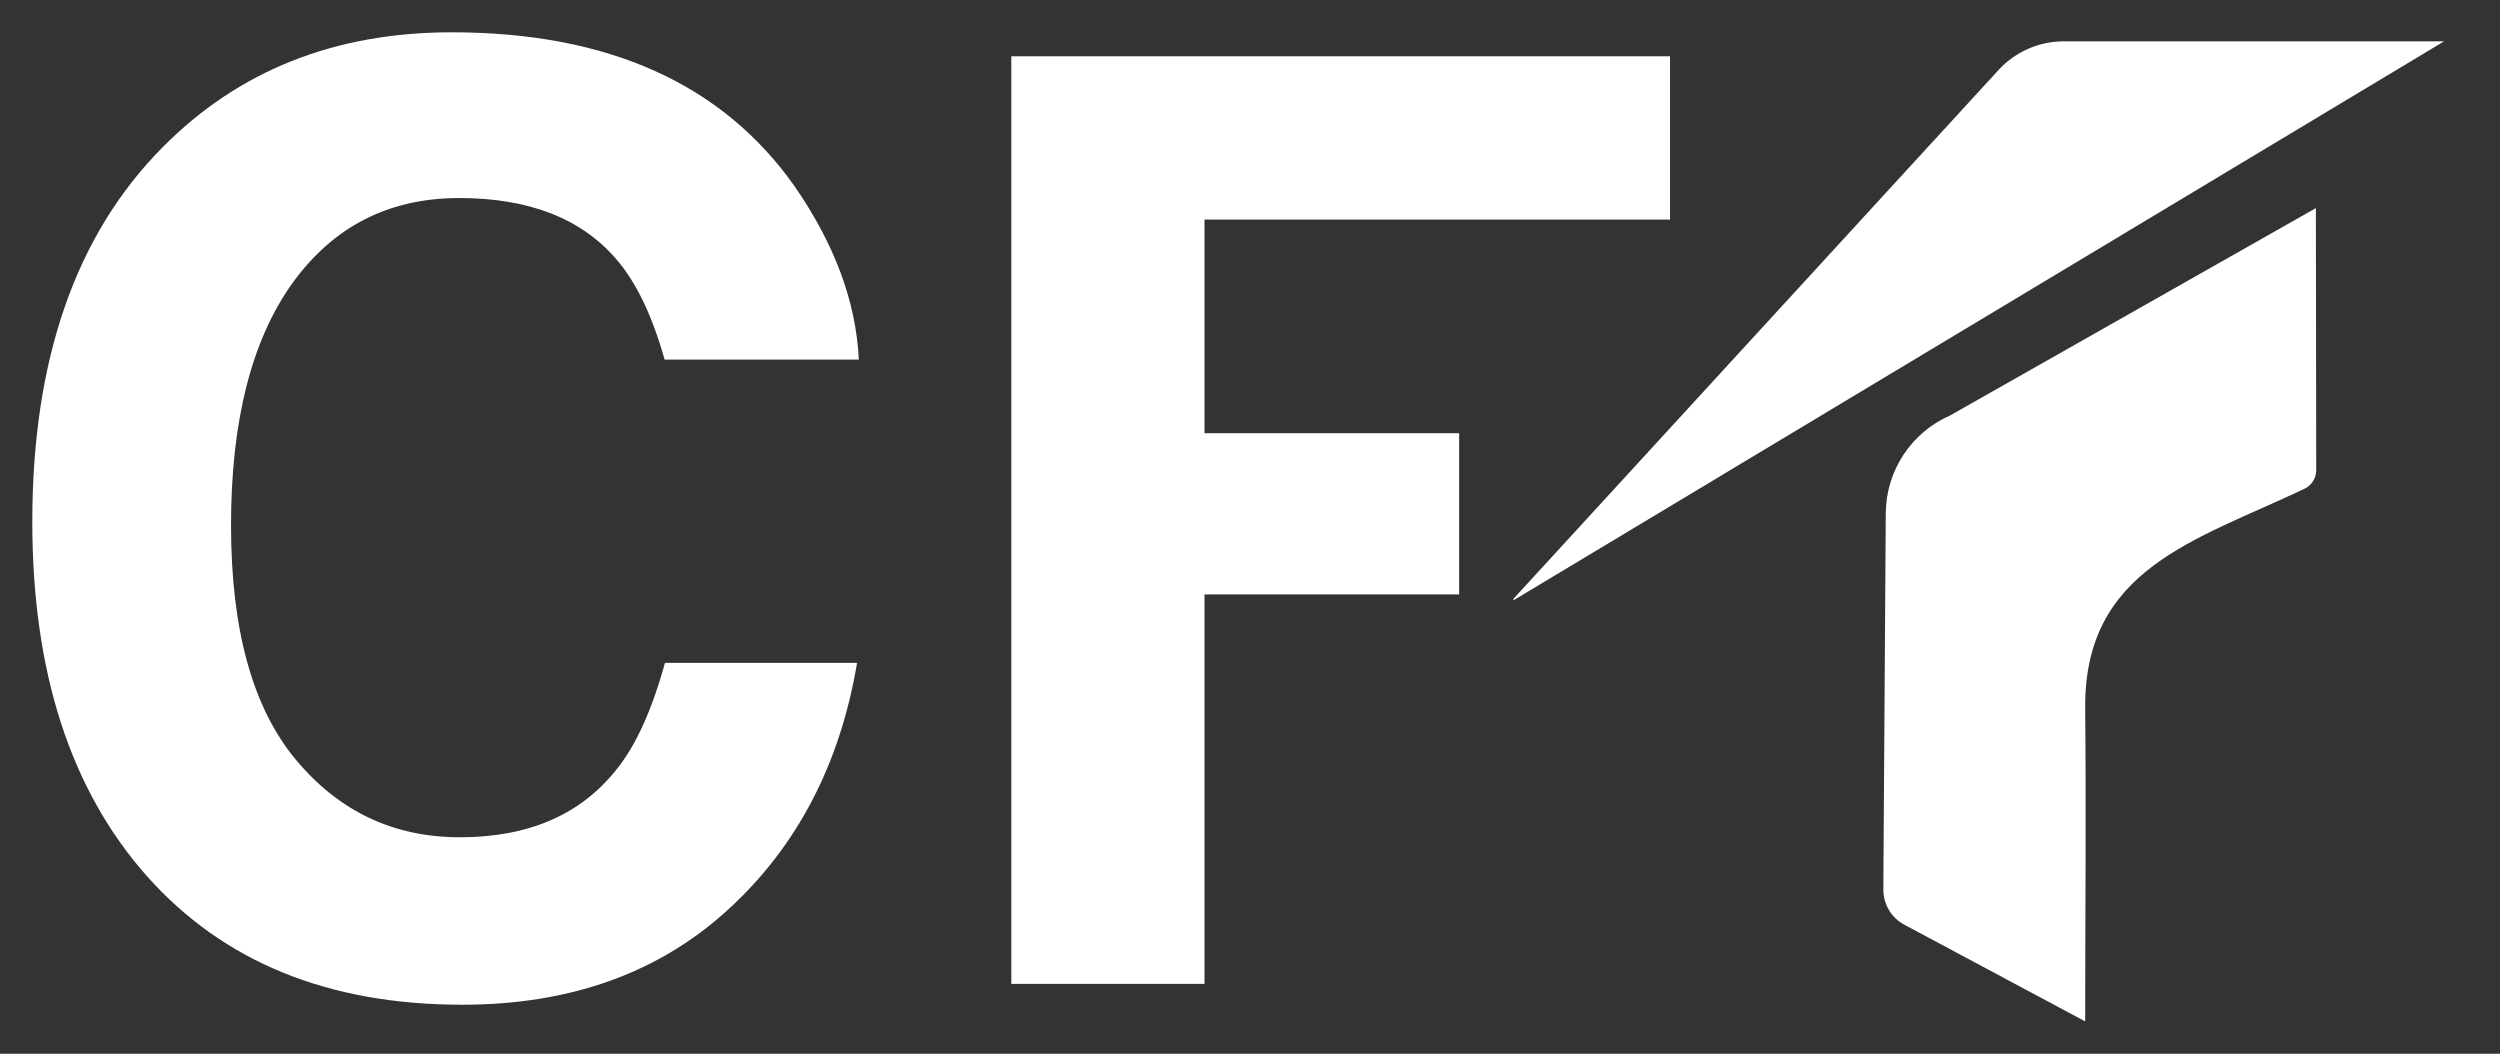 <?xml version="1.0" encoding="utf-8"?>
<!-- Generator: Adobe Illustrator 27.7.0, SVG Export Plug-In . SVG Version: 6.00 Build 0)  -->
<svg version="1.1" id="Layer_1" xmlns="http://www.w3.org/2000/svg" xmlns:xlink="http://www.w3.org/1999/xlink" x="0px" y="0px"
	 viewBox="0 0 719.6 303.3" style="enable-background:new 0 0 719.6 303.3;" xml:space="preserve">
<rect x="0" y="0" width="719.6" height="303.3" fill="#333333" stroke="none"/>
<style type="text/css">
	.Drop_x0020_Shadow{fill:none;}
	.Round_x0020_Corners_x0020_2_x0020_pt{fill:#FFFFFF;stroke:#1D1D1B;stroke-miterlimit:10;}
	.Live_x0020_Reflect_x0020_X{fill:none;}
	.Bevel_x0020_Soft{fill:url(#SVGID_1_);}
	.Dusk{fill:#FFFFFF;}
	.Foliage_GS{fill:#FFDC00;}
	.Pompadour_GS{fill-rule:evenodd;clip-rule:evenodd;fill:#51ADE1;}
	.st0{fill:#FFFFFF;}
</style>
<linearGradient id="SVGID_1_" gradientUnits="userSpaceOnUse" x1="-1119.953" y1="-36.58" x2="-1119.245" y2="-35.872">
	<stop  offset="0" style="stop-color:#E6E6EA"/>
	<stop  offset="0.176" style="stop-color:#E2E2E6"/>
	<stop  offset="0.357" style="stop-color:#D6D6DA"/>
	<stop  offset="0.539" style="stop-color:#C1C2C5"/>
	<stop  offset="0.723" style="stop-color:#A5A6A8"/>
	<stop  offset="0.907" style="stop-color:#808384"/>
	<stop  offset="1" style="stop-color:#6B6E6E"/>
</linearGradient>
<path class="st0" d="M209.6,261.8c-20,18.3-45.5,27.4-76.6,27.4c-38.5,0-68.7-12.3-90.7-37c-22-24.8-33-58.8-33-102
	c0-46.7,12.5-82.7,37.6-107.9c21.8-22,49.5-33,83.1-33c45,0,77.9,14.8,98.7,44.3c11.5,16.6,17.7,33.2,18.5,49.9h-55.9
	c-3.6-12.8-8.3-22.5-14-29C167.2,62.8,152.1,57,132.2,57c-20.3,0-36.3,8.2-48.1,24.6C72.4,98,66.5,121.2,66.5,151.2
	c0,30,6.2,52.5,18.6,67.4c12.4,14.9,28.1,22.4,47.3,22.4c19.6,0,34.5-6.4,44.8-19.2c5.7-6.9,10.4-17.2,14.2-31h55.3
	C241.8,219.9,229.5,243.6,209.6,261.8z"/>
<polygon class="st0" points="480.7,63.2 346.7,63.2 346.7,124.7 420,124.7 420,171.1 346.7,171.1 346.7,283.2 291.1,283.2 
	291.1,16.2 480.7,16.2 "/>
<path class="st0" d="M600.2,204c-0.4-40.3,31.7-48.4,63.1-63.3c2.1-1,3.4-3.1,3.4-5.3l-0.1-75.5l-105.3,59.7
	c-11.2,4.9-18.4,15.9-18.5,28.1l-0.7,108.3c0,4.3,2.3,8.2,6.1,10.2l52,27.8C600.2,263.9,600.5,234,600.2,204z"/>
<path class="st0" d="M435.8,172.7L703.5,11.9H594c-7.1,0-13.9,3-18.7,8.2L435.6,172.4C435.5,172.5,435.7,172.8,435.8,172.7z"/>
</svg>
